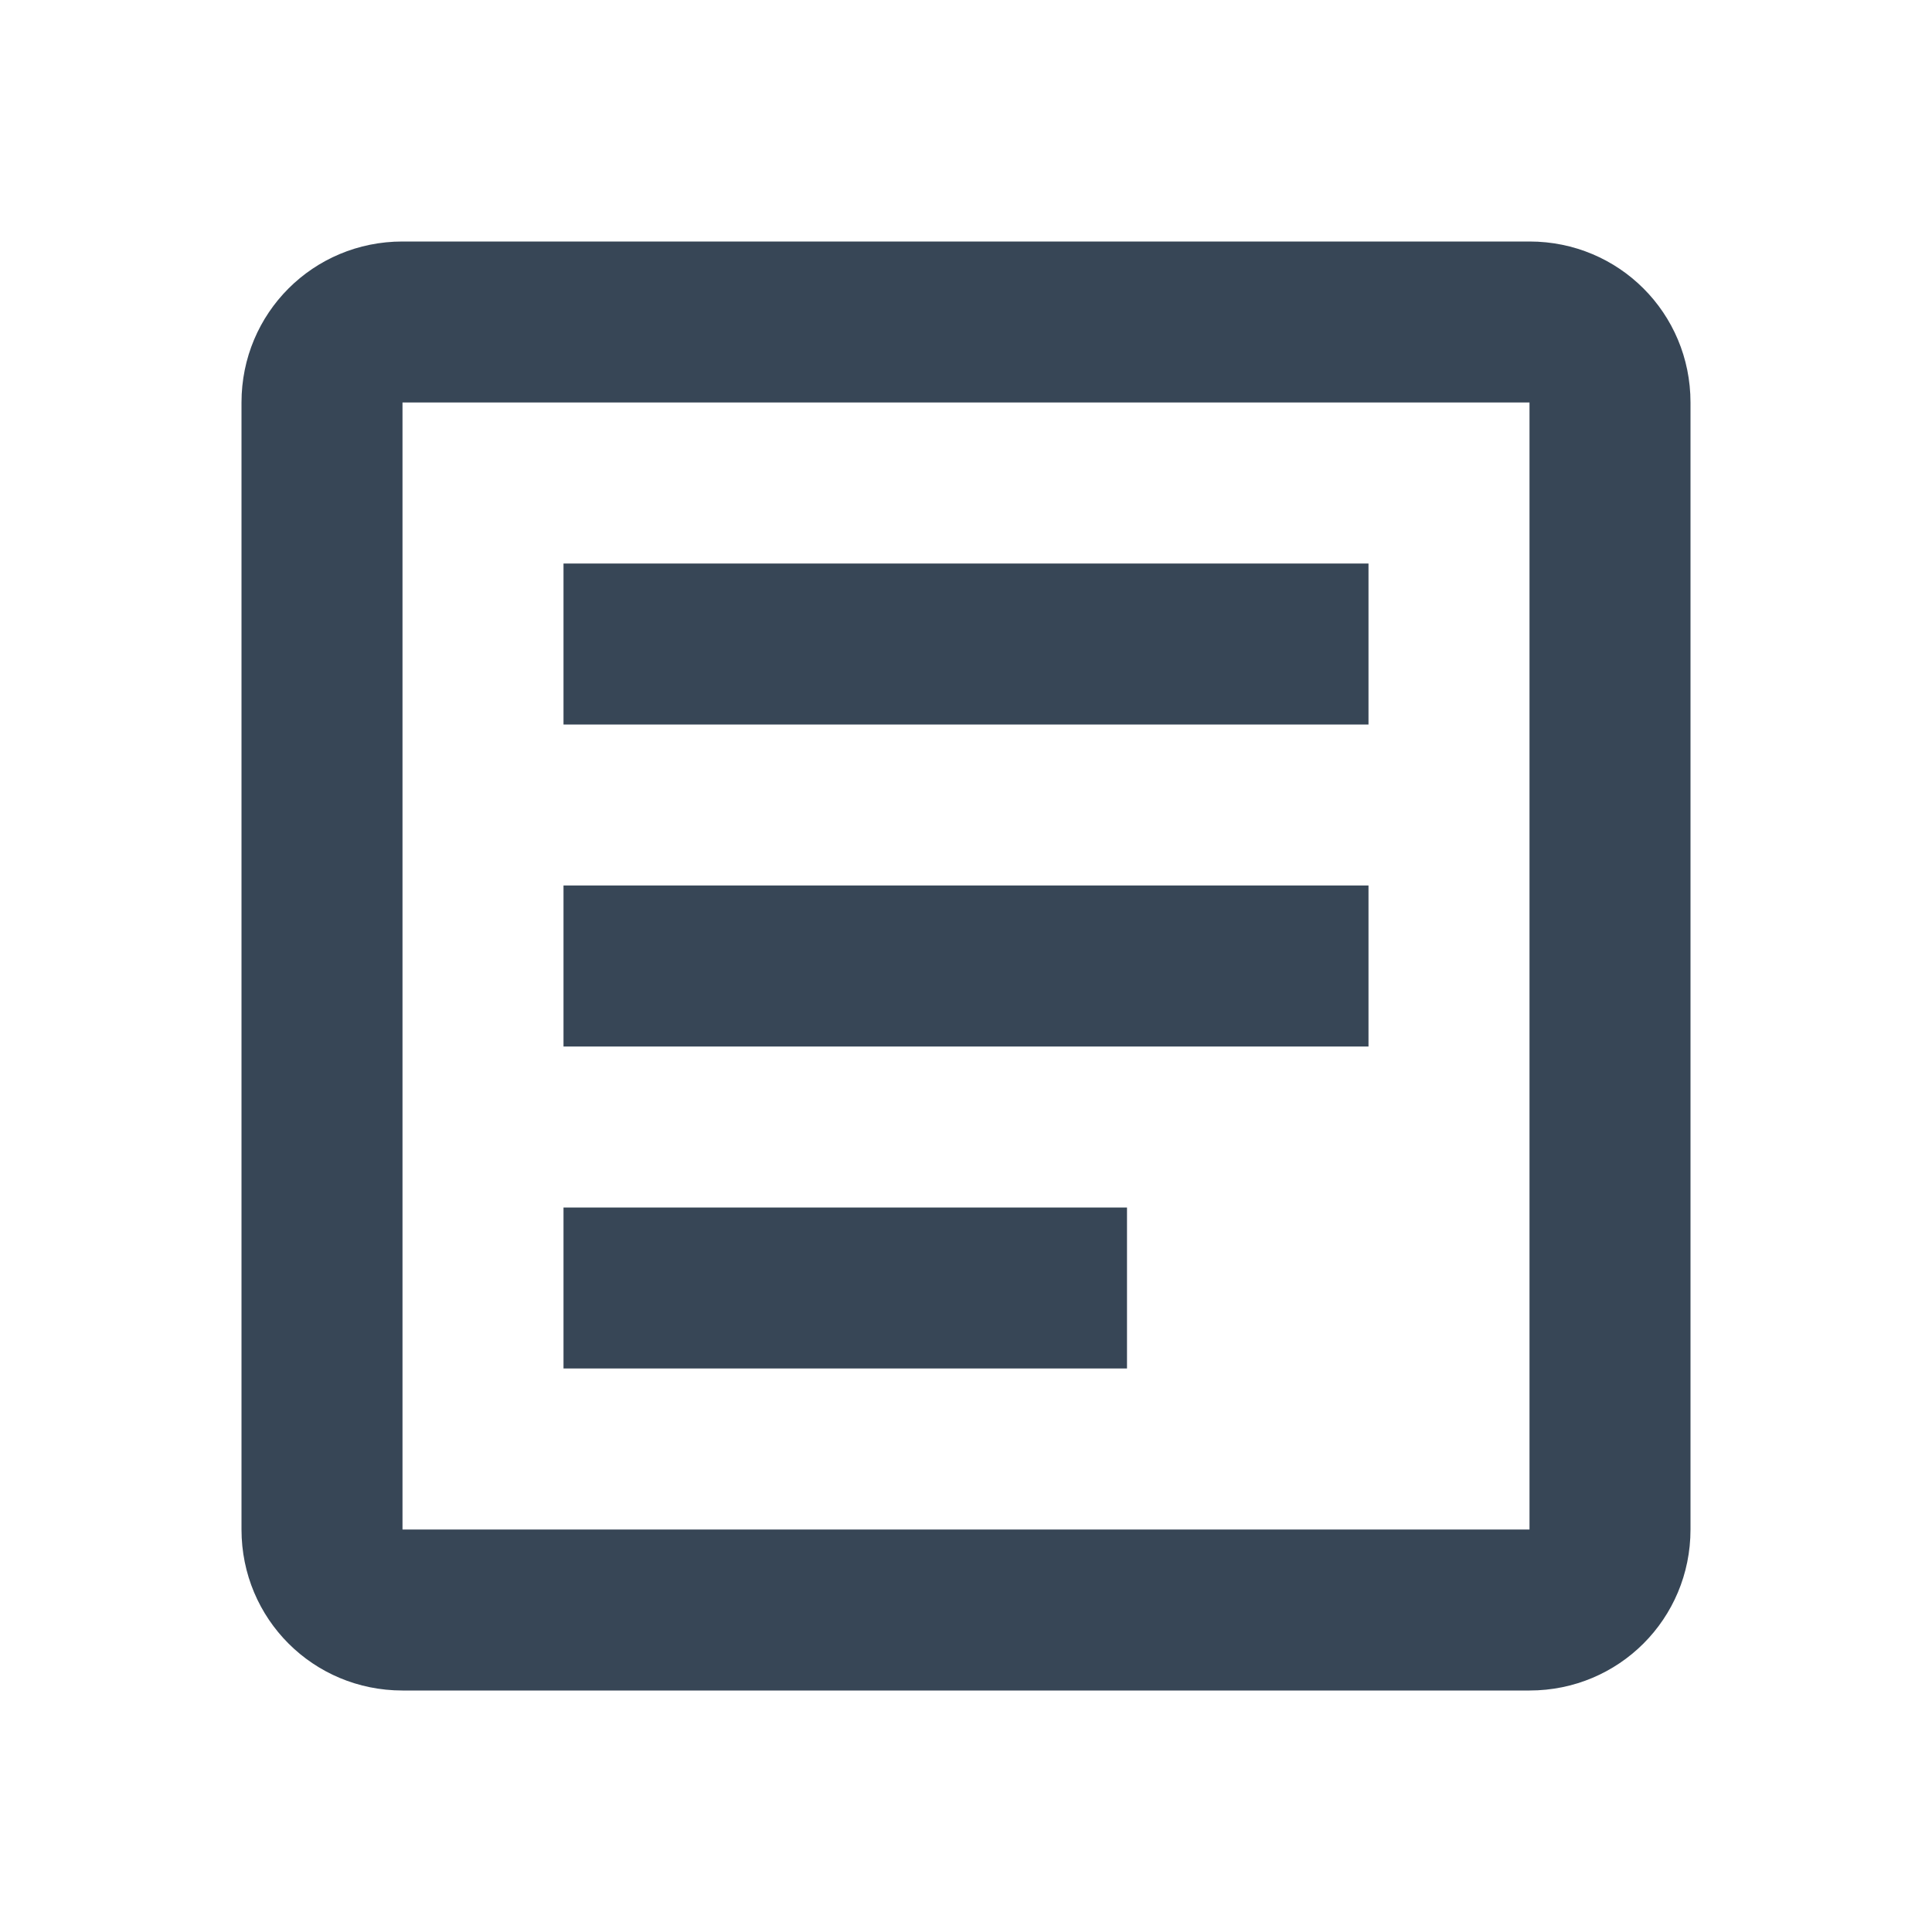 <svg width="24" height="24" viewBox="0 0 24 24" fill="none" xmlns="http://www.w3.org/2000/svg">
<path d="M5 3C3.89 3 3 3.89 3 5V19C3 20.11 3.89 21 5 21H19C20.11 21 21 20.11 21 19V5C21 3.89 20.11 3 19 3H5ZM5 5H19V19H5V5ZM7 7V9H17V7H7ZM7 11V13H17V11H7ZM7 15V17H14V15H7Z" fill="#374656"/>
</svg>
